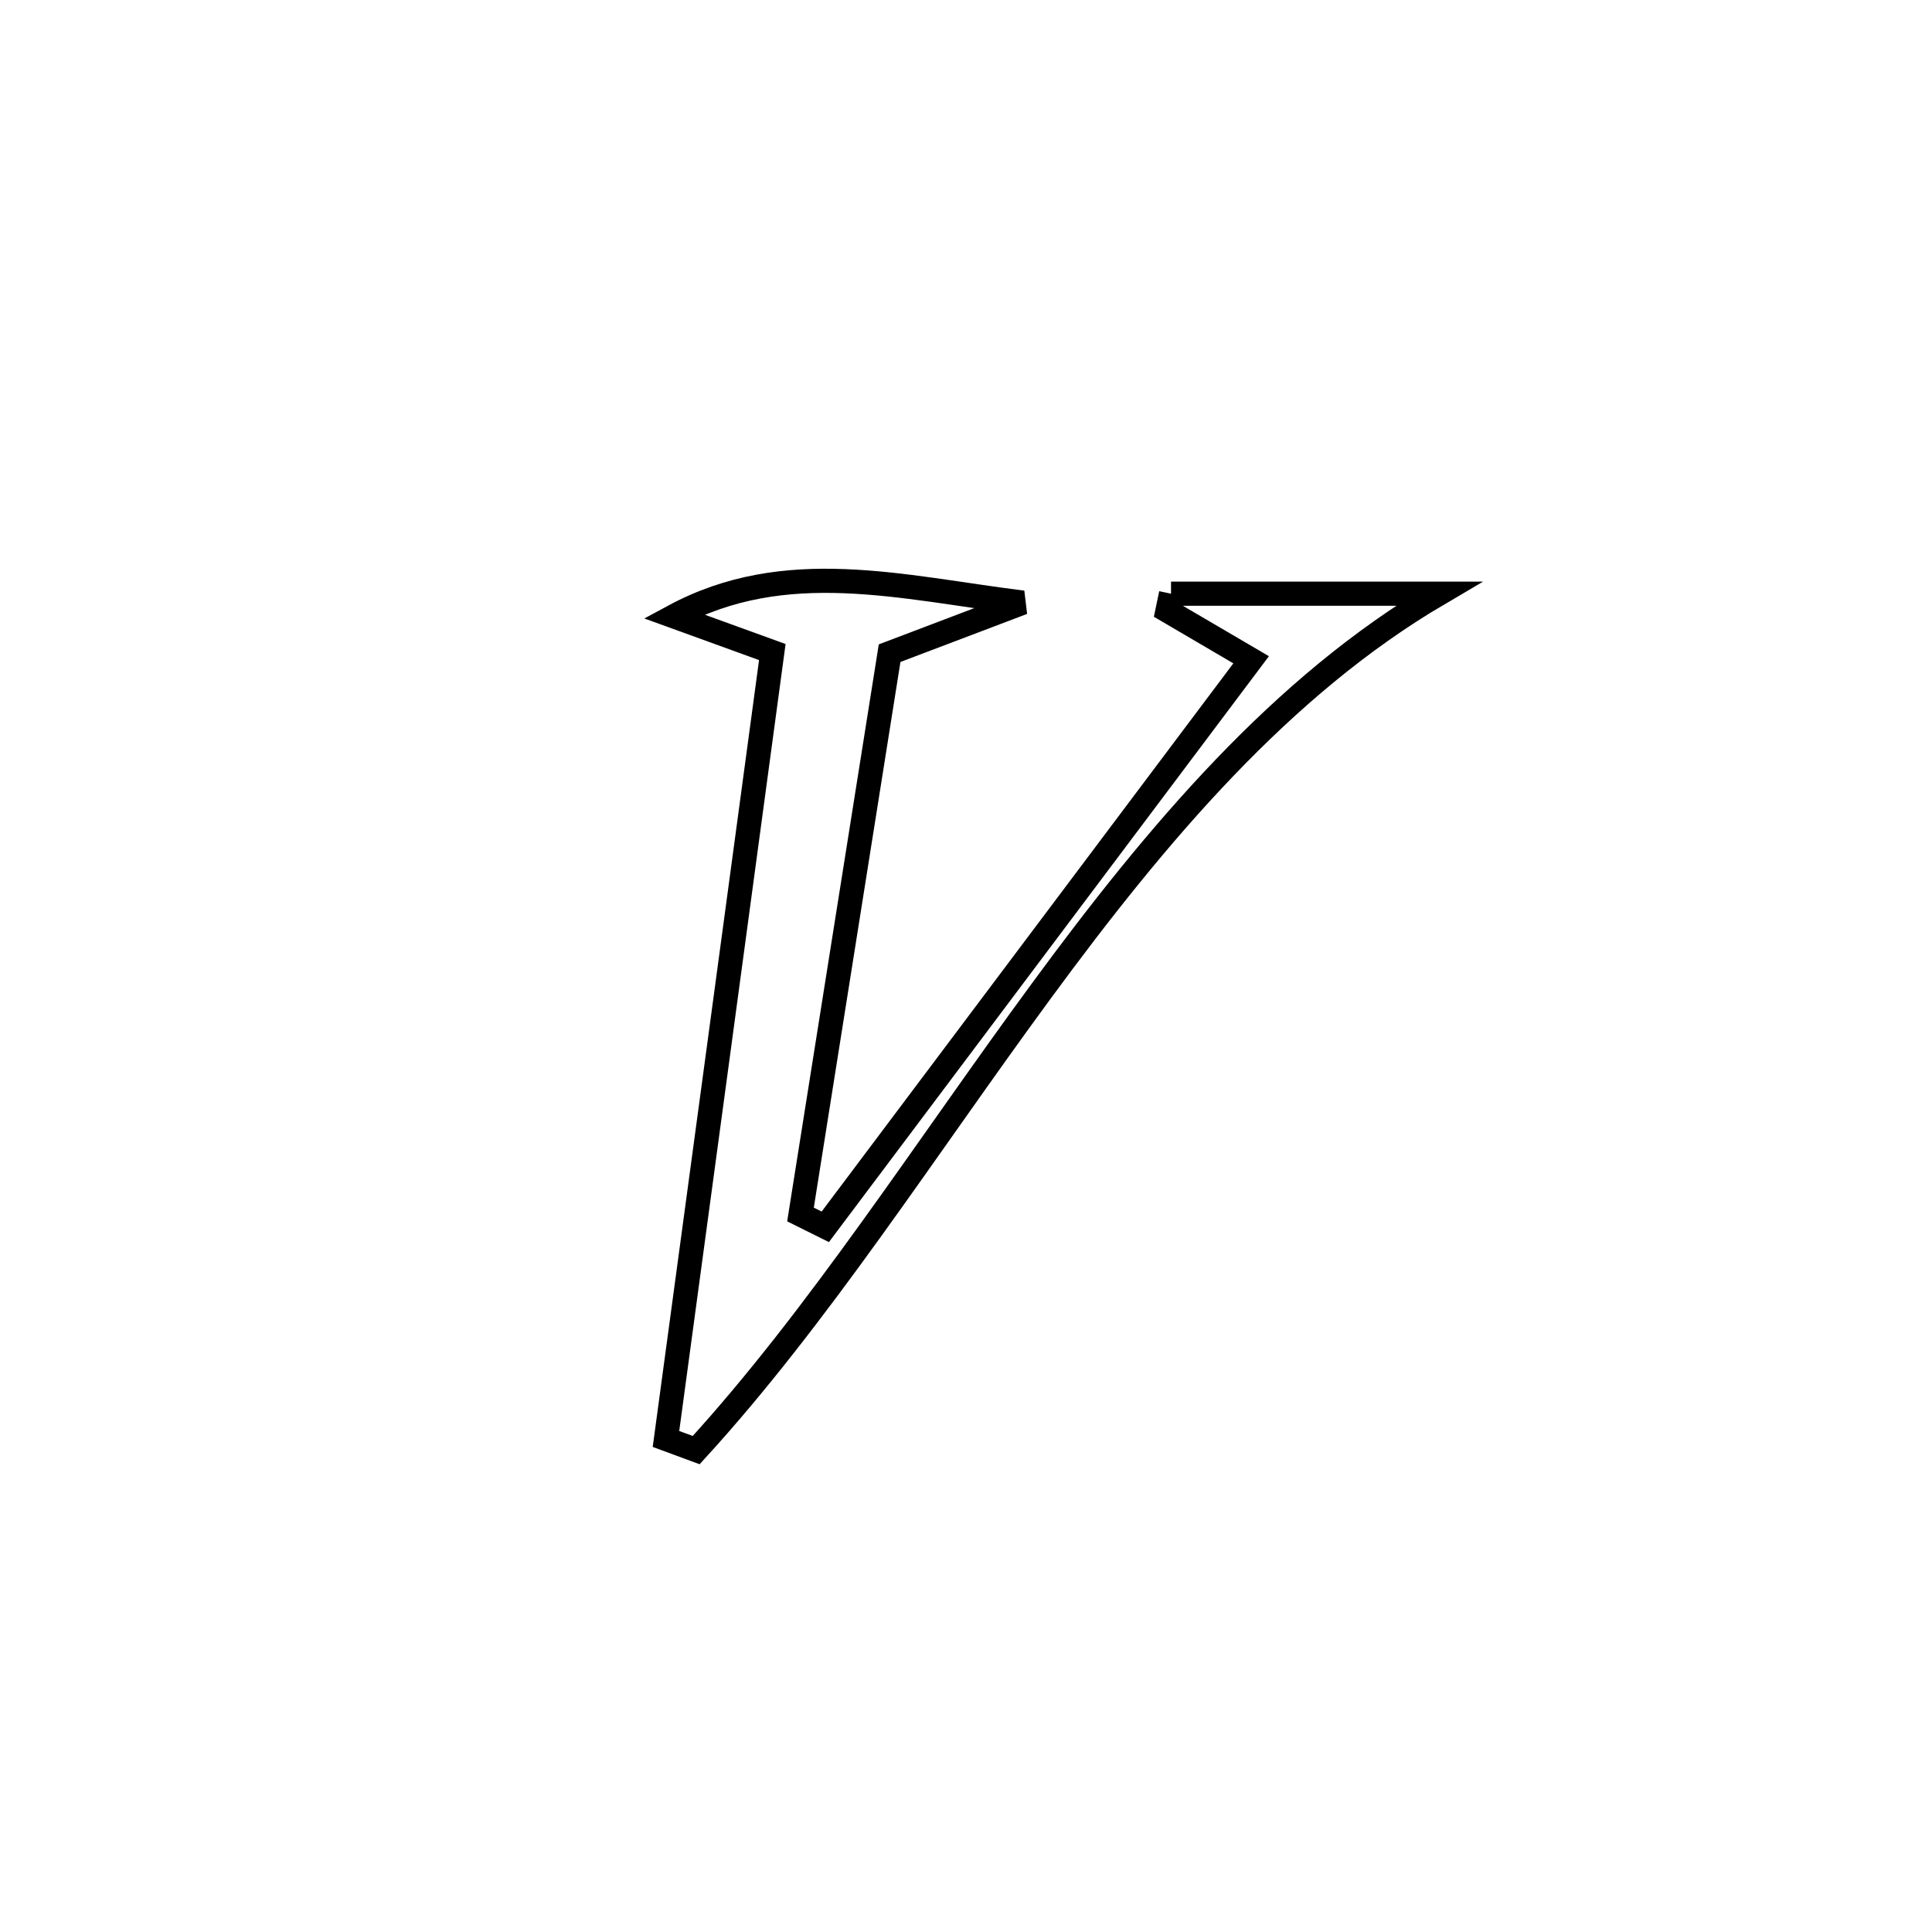<svg xmlns="http://www.w3.org/2000/svg" viewBox="0.0 0.0 24.0 24.0" height="200px" width="200px"><path fill="none" stroke="black" stroke-width=".3" stroke-opacity="1.0"  filling="0" d="M14.547 7.375 L14.547 7.375 C15.655 7.375 16.764 7.375 17.872 7.375 L17.872 7.375 C15.92 8.522 14.373 10.352 12.935 12.311 C11.496 14.269 10.166 16.355 8.648 18.014 L8.648 18.014 C8.523 17.968 8.398 17.921 8.273 17.875 L8.273 17.875 C8.493 16.246 8.713 14.617 8.934 12.988 C9.154 11.359 9.374 9.73 9.594 8.1 L9.594 8.1 C9.186 7.952 8.778 7.804 8.37 7.656 L8.37 7.656 C9.758 6.907 11.196 7.298 12.706 7.486 L12.706 7.486 C12.154 7.695 11.603 7.904 11.051 8.114 L11.051 8.114 C10.682 10.438 10.313 12.762 9.944 15.087 L9.944 15.087 C10.046 15.138 10.149 15.189 10.252 15.24 L10.252 15.24 C11.134 14.066 12.015 12.892 12.897 11.718 C13.778 10.544 14.66 9.37 15.542 8.196 L15.542 8.196 C15.195 7.993 14.849 7.79 14.503 7.587 L14.503 7.587 C14.518 7.516 14.532 7.446 14.547 7.375 L14.547 7.375"></path></svg>